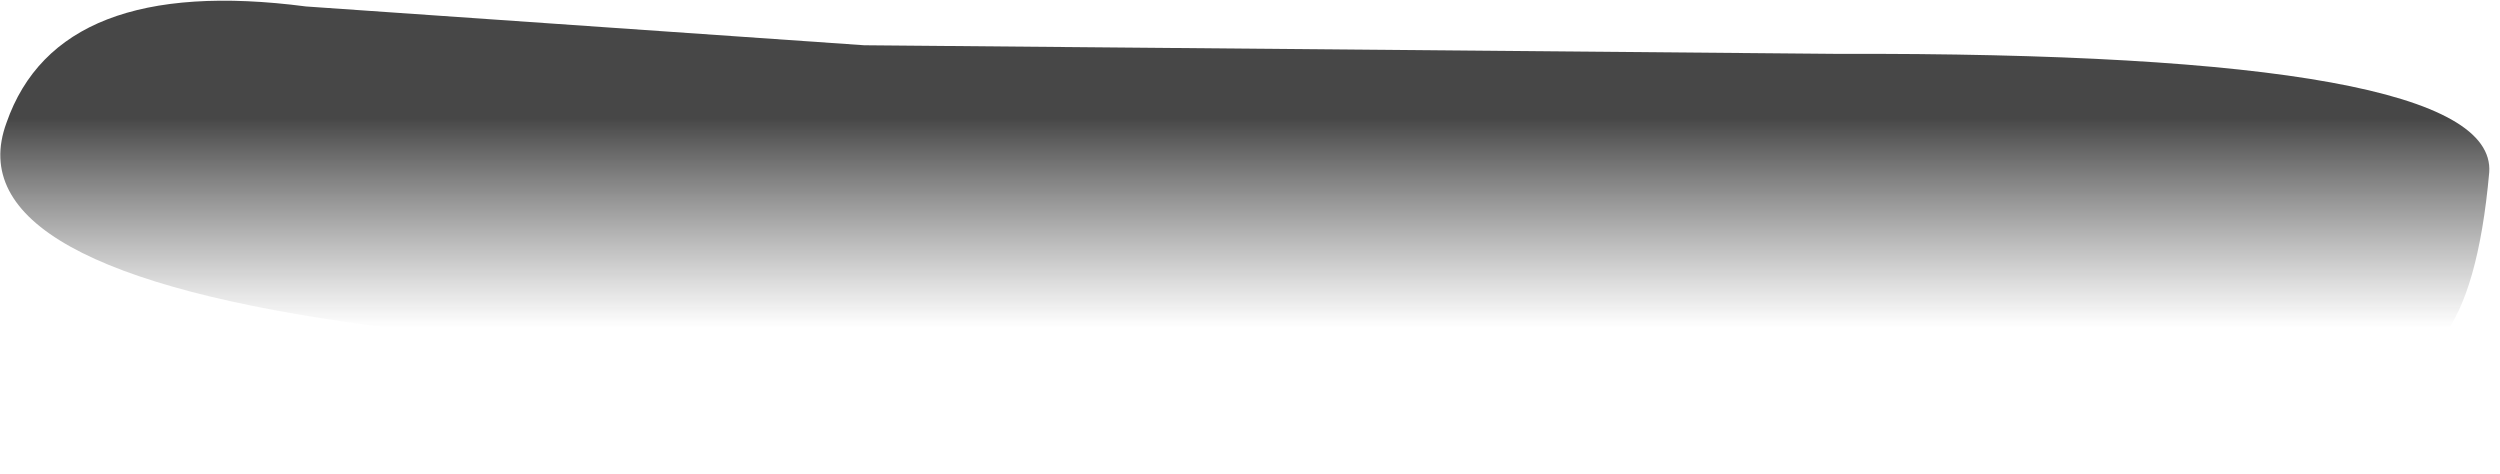 <?xml version="1.0" encoding="utf-8"?>
<svg version="1.1" id="Layer_1"
xmlns="http://www.w3.org/2000/svg"
xmlns:xlink="http://www.w3.org/1999/xlink"
width="58px" height="11px"
xml:space="preserve">
<g id="PathID_3111" transform="matrix(1, 0, 0, 1, 29.5, 1.5)">
<linearGradient
id="LinearGradID_1536" gradientUnits="userSpaceOnUse" gradientTransform="matrix(0.002, 0.003, -0.018, -0, -3.6, 3.7)" spreadMethod ="pad" x1="-819.2" y1="0" x2="819.2" y2="0" >
<stop  offset="0" style="stop-color:#000000;stop-opacity:0.722" />
<stop  offset="0.988" style="stop-color:#272727;stop-opacity:0" />
</linearGradient>
<path style="fill:url(#LinearGradID_1536) " d="M12.95 8.15Q7.55 8.9 -0.8 8.4L-20.9 6.05Q-30.6 4.75 -29.35 1.35Q-28.15 -2.1 -22.4 -1.35L-9.45 -0.45L13.15 -0.25Q28.45 -0.3 28.25 2.5Q28 5.3 27.15 6.35Q26.35 7.4 21.45 7.5L12.95 8.15" />
</g>
</svg>
